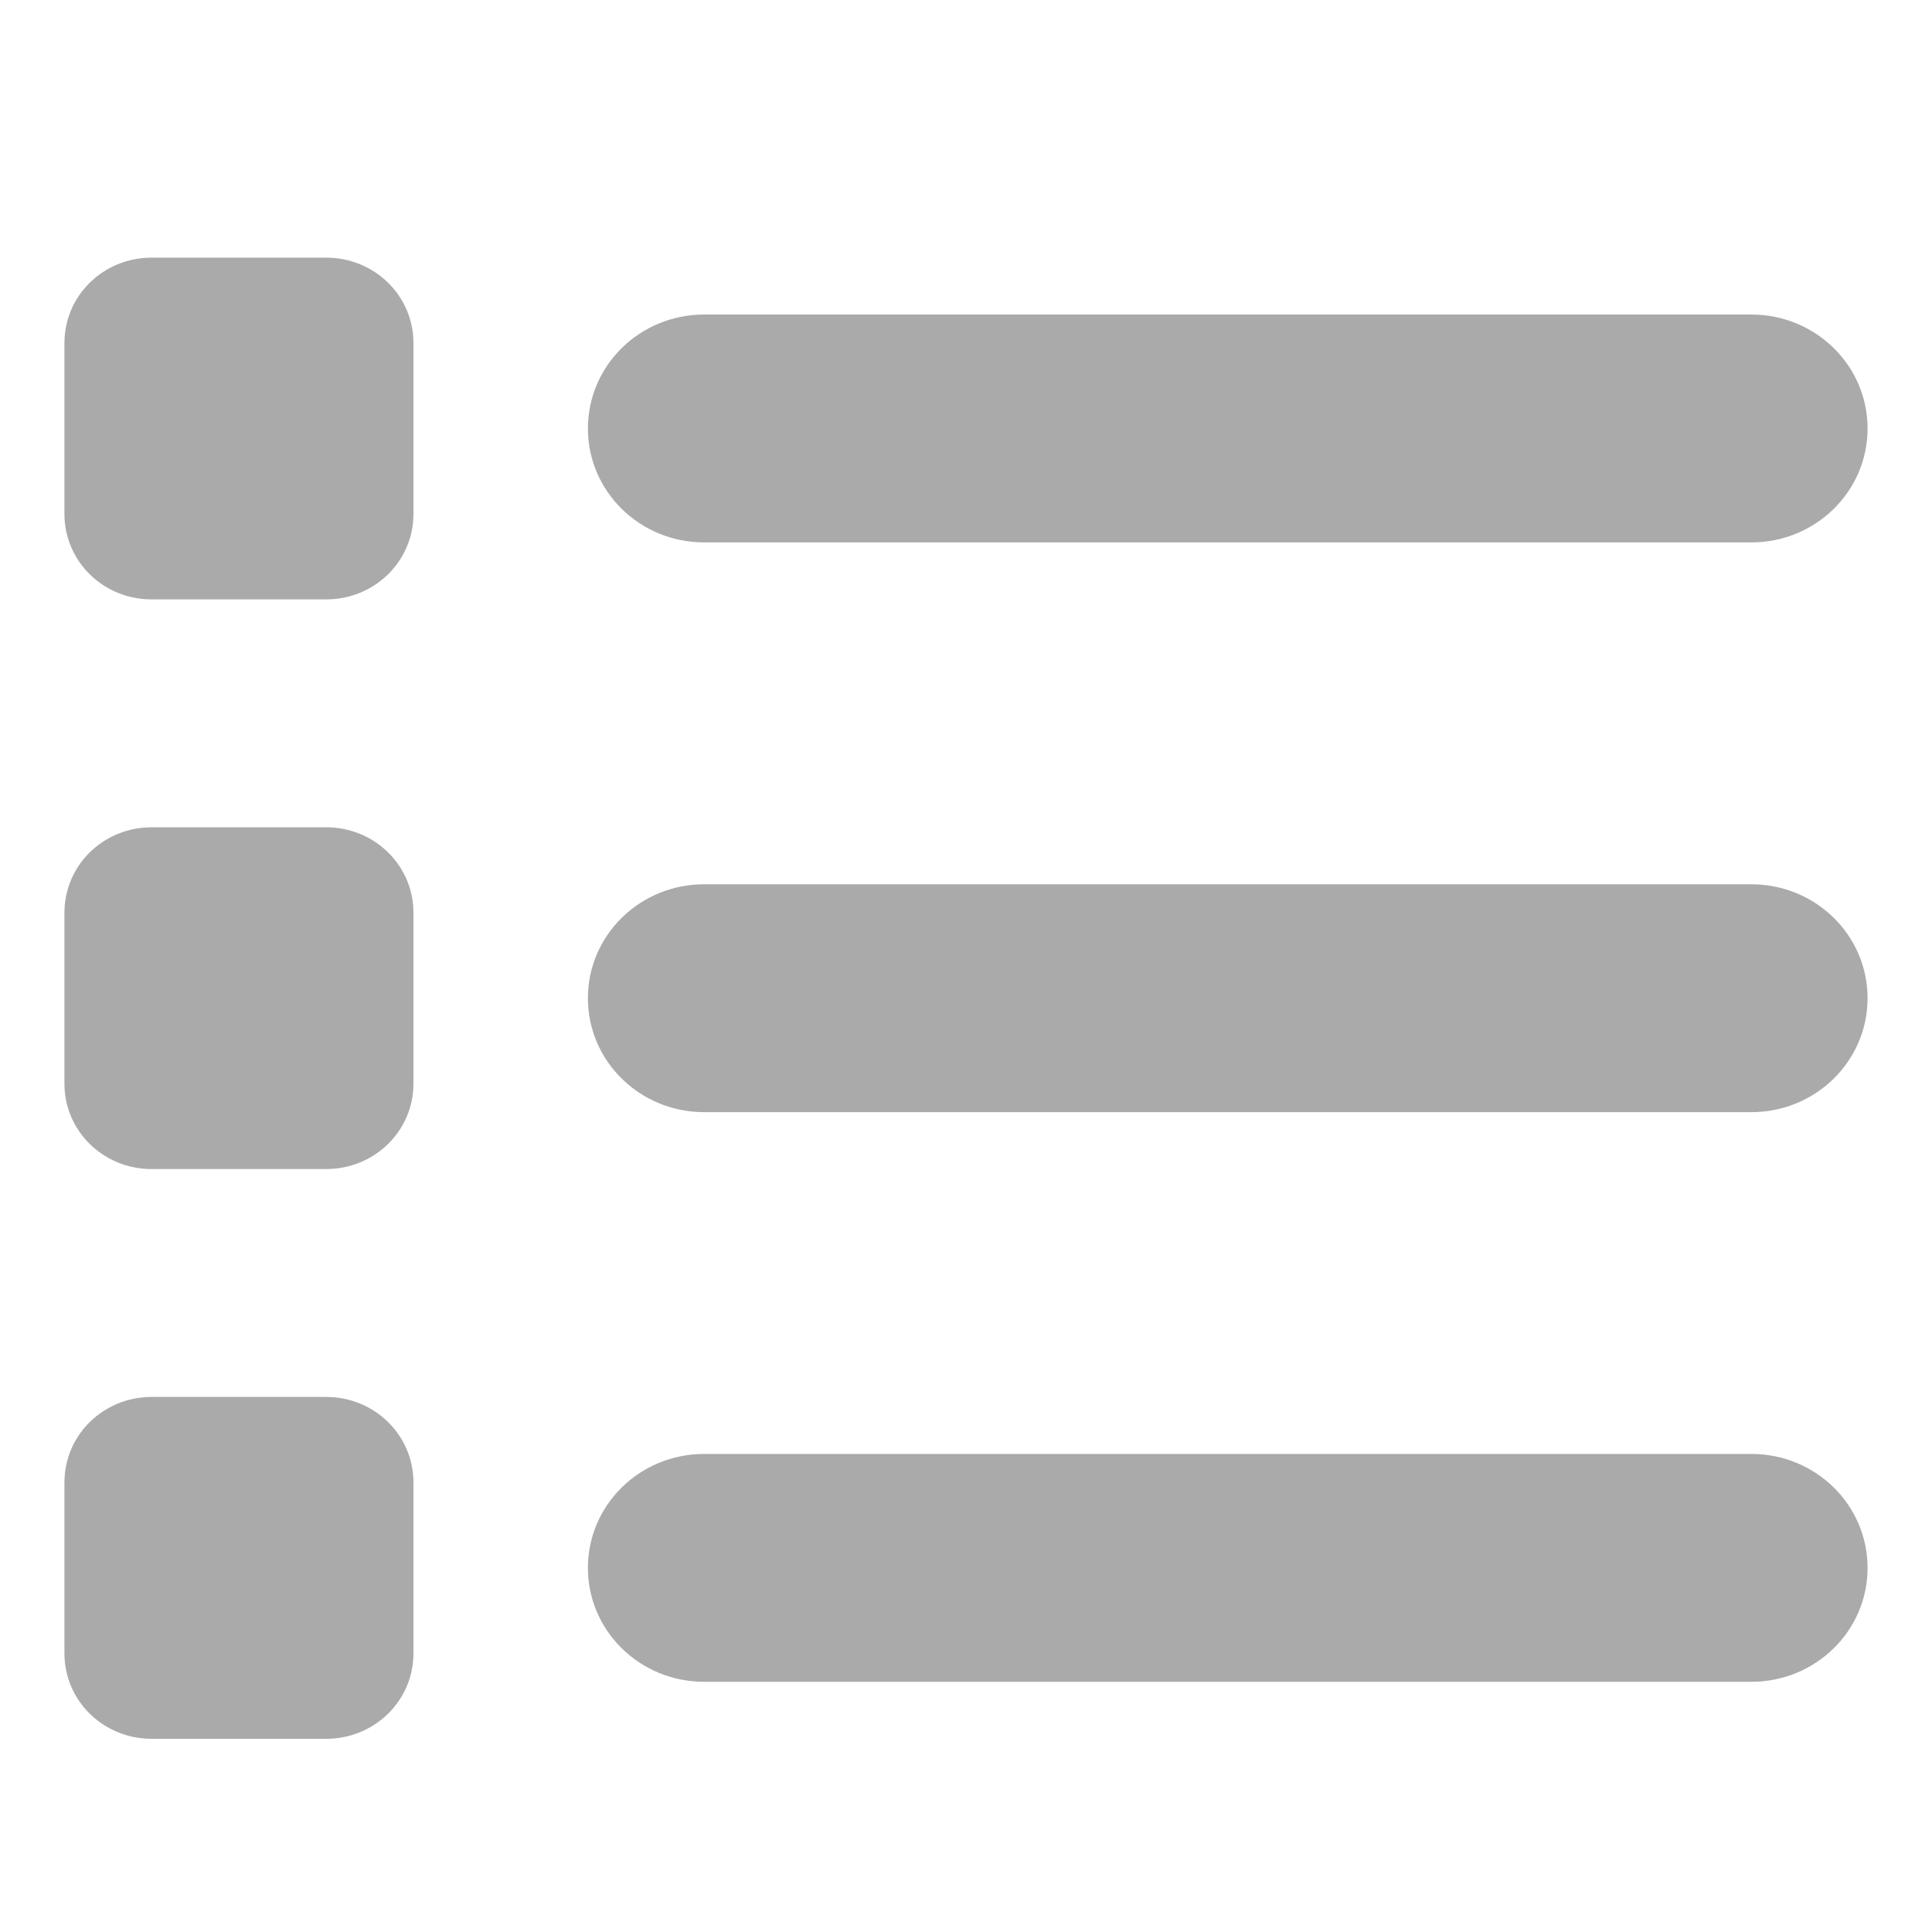 <svg width="20" height="20" viewBox="0 0 20 20" fill="none" xmlns="http://www.w3.org/2000/svg">
<path d="M1.57 2.667C1.069 2.667 0.667 3.061 0.667 3.551V5.32C0.667 5.811 1.069 6.205 1.57 6.205H3.376C3.877 6.205 4.28 5.811 4.28 5.32V3.551C4.28 3.061 3.877 2.667 3.376 2.667H1.57ZM7.29 3.256C6.624 3.256 6.086 3.783 6.086 4.436C6.086 5.088 6.624 5.615 7.29 5.615H18.129C18.795 5.615 19.333 5.088 19.333 4.436C19.333 3.783 18.795 3.256 18.129 3.256H7.29ZM7.29 9.154C6.624 9.154 6.086 9.681 6.086 10.333C6.086 10.986 6.624 11.513 7.29 11.513H18.129C18.795 11.513 19.333 10.986 19.333 10.333C19.333 9.681 18.795 9.154 18.129 9.154H7.29ZM7.29 15.051C6.624 15.051 6.086 15.578 6.086 16.231C6.086 16.883 6.624 17.41 7.29 17.41H18.129C18.795 17.41 19.333 16.883 19.333 16.231C19.333 15.578 18.795 15.051 18.129 15.051H7.29ZM0.667 9.449V11.218C0.667 11.708 1.069 12.102 1.57 12.102H3.376C3.877 12.102 4.28 11.708 4.28 11.218V9.449C4.28 8.958 3.877 8.564 3.376 8.564H1.57C1.069 8.564 0.667 8.958 0.667 9.449ZM1.57 14.461C1.069 14.461 0.667 14.856 0.667 15.346V17.115C0.667 17.606 1.069 18 1.57 18H3.376C3.877 18 4.28 17.606 4.28 17.115V15.346C4.28 14.856 3.877 14.461 3.376 14.461H1.57Z" fill="#ABAAAA"/>
</svg>
